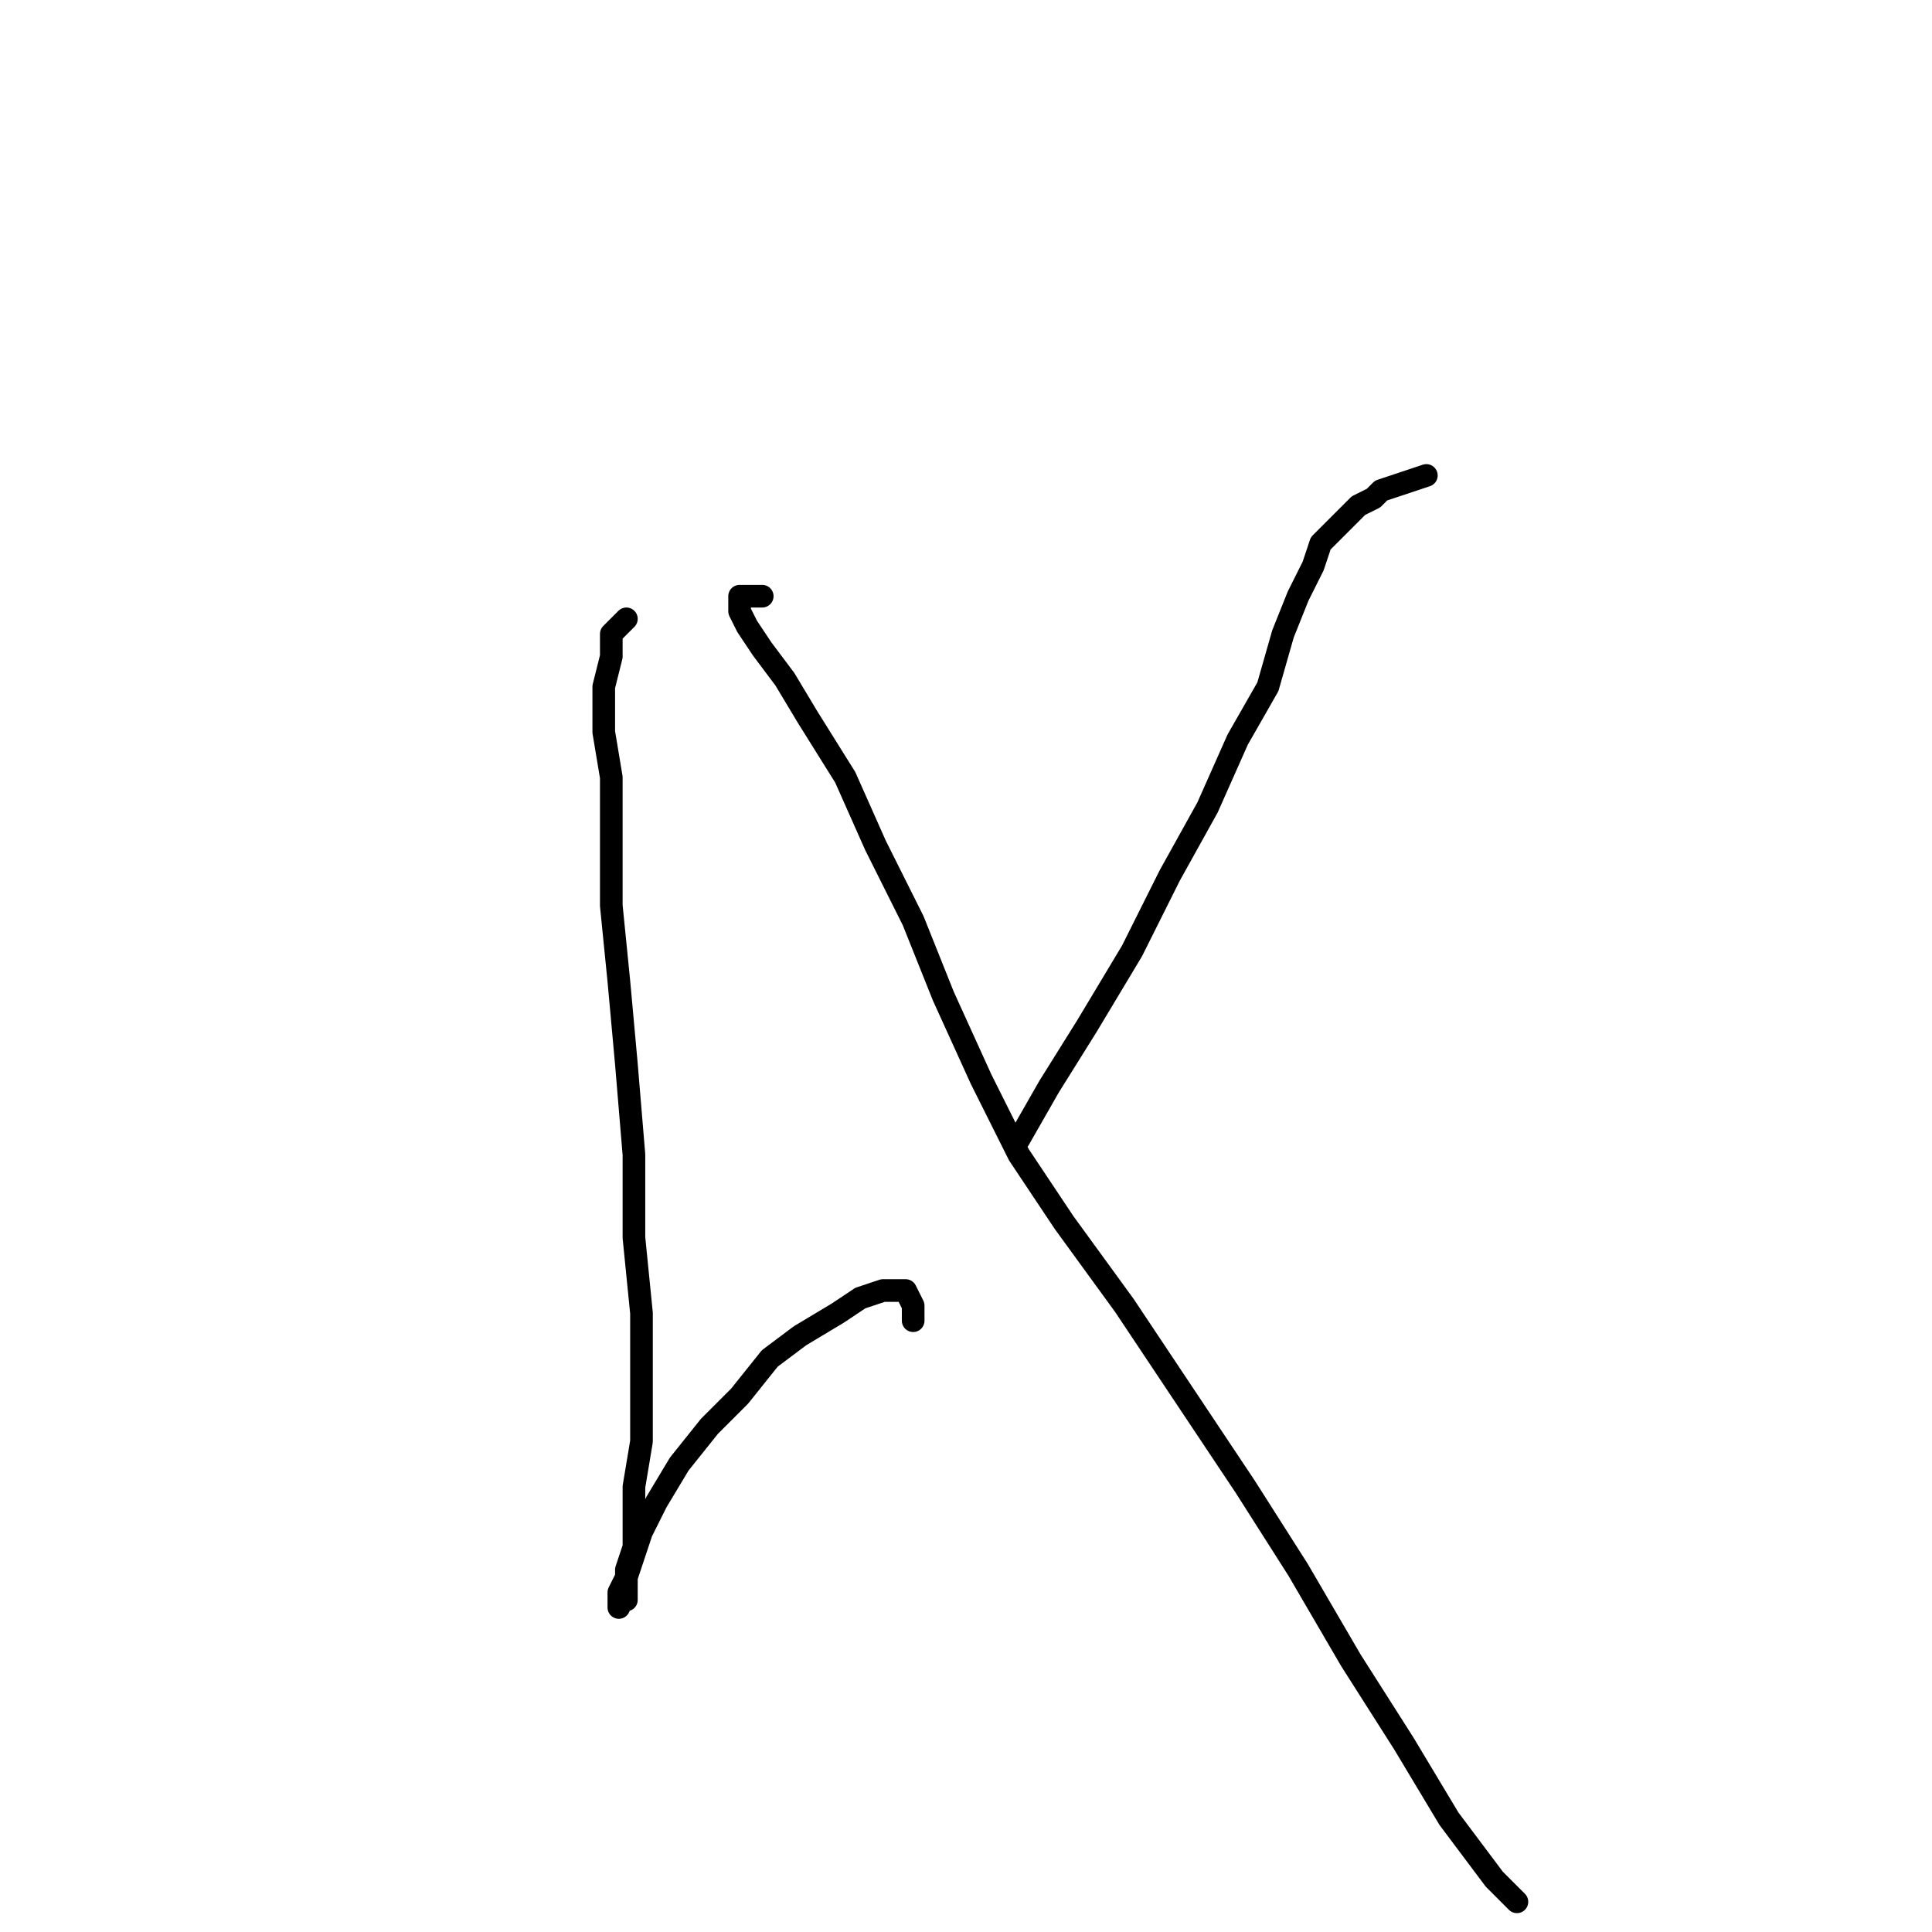 <?xml version="1.0" standalone="no"?>
    <svg width="256" height="256" xmlns="http://www.w3.org/2000/svg" version="1.1">
    <polyline stroke="black" stroke-width="3" stroke-linecap="round" fill="transparent" stroke-linejoin="round" points="83 82 82 83 81 84 81 87 80 91 80 97 81 103 81 111 81 120 82 130 83 141 84 153 84 164 85 174 85 183 85 191 84 197 84 202 84 205 83 208 83 210 83 211 83 212 82 212 82 213 82 212 82 211 83 209 84 206 85 203 87 199 90 194 94 189 98 185 102 180 106 177 111 174 114 172 117 171 119 171 120 171 121 173 121 175 121 175 " />
        <polyline stroke="black" stroke-width="3" stroke-linecap="round" fill="transparent" stroke-linejoin="round" points="189 63 186 64 183 65 182 66 180 67 178 69 175 72 174 75 172 79 170 84 168 91 164 98 160 107 155 116 150 126 144 136 139 144 135 151 135 151 " />
        <polyline stroke="black" stroke-width="3" stroke-linecap="round" fill="transparent" stroke-linejoin="round" points="101 79 100 79 99 79 98 79 98 81 99 83 101 86 104 90 107 95 112 103 116 112 121 122 125 132 130 143 135 153 141 162 149 173 157 185 165 197 172 208 179 220 186 231 192 241 198 249 201 252 201 252 " />
        </svg>